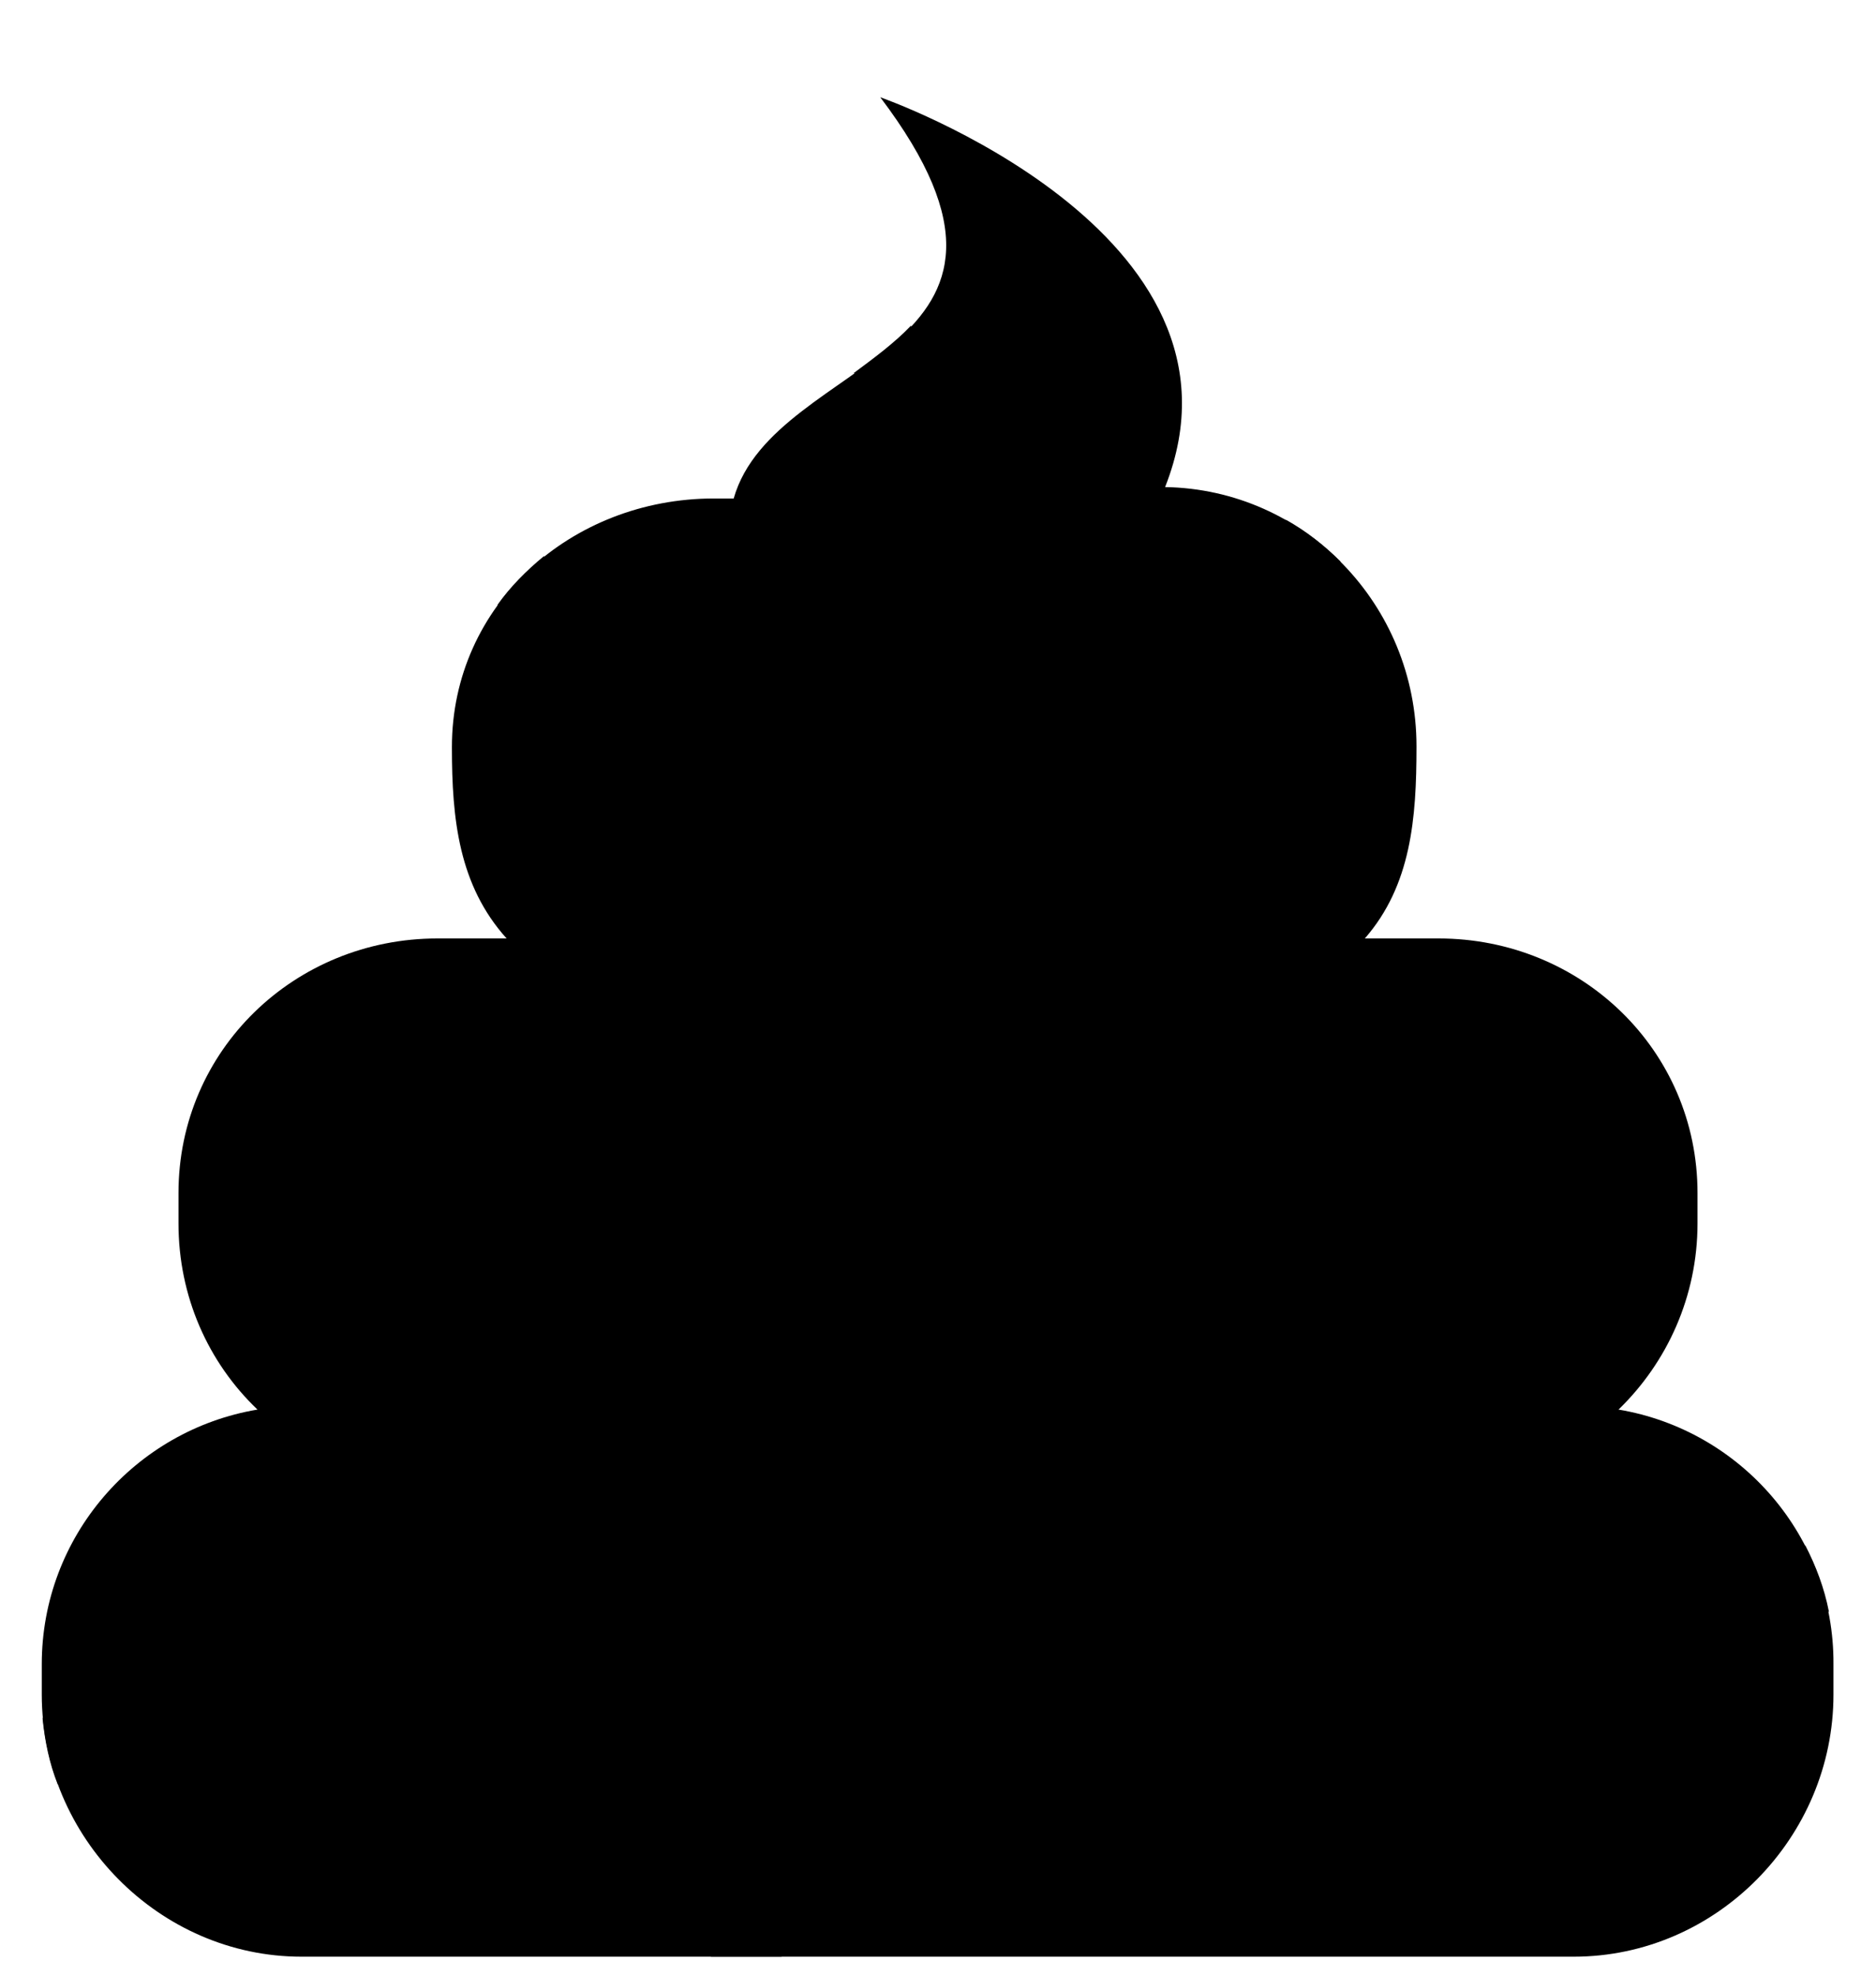<?xml version="1.0" encoding="utf-8"?>
<?xml-stylesheet type="text/css" href="../css/global.css"?>
<!-- Generator: Adobe Illustrator 19.1.0, SVG Export Plug-In . SVG Version: 6.00 Build 0)  -->
<svg version="1.1" id="Layer_1" xmlns="http://www.w3.org/2000/svg" xmlns:xlink="http://www.w3.org/1999/xlink" x="0px" y="0px"
	 viewBox="0 0 247 260" style="enable-background:new 0 0 247 260;" xml:space="preserve">

<path class="icecream-top" d="M213.1,185.5c6.4-6.2,10.4-14.9,10.4-24.5v-4c0-18.8-15.3-33.5-34.1-33.5h-9.7c6.1-7,6.8-15.8,6.8-25.2v-0.1
	c0-18.6-14.7-33.8-33.1-34.1c13.3-33.6-37.5-51.3-37.5-51.3c25.9,34.2-13.9,33.8-19.3,52.8H94c-18.8,0-34.5,14-34.5,32.7v0.1
	c0,9.4,0.9,18.1,7.2,25.1h-9.1c-18.8,0-34.1,14.7-34.1,33.5v4c0,9.6,3.9,18.3,10.4,24.5C17.8,188.2,5.5,202.2,5.5,219v4
	c0,18.8,15.5,34.5,34.2,34.5h167.5c18.8,0,34.2-15.7,34.2-34.5v-4C241.5,202.2,229.2,188.2,213.1,185.5z"/>

<g id="sprinkles">
	<path d="M56.4,180.5l20.4-39c1.1-2.1,3.7-2.9,5.9-1.8s2.9,3.7,1.8,5.9l-20.4,39c-1.1,2.1-3.7,2.9-5.9,1.8v0
		C56.1,185.2,55.3,182.6,56.4,180.5z M103.8,205.7L65,226.4c-2.1,1.1-4.7,0.3-5.9-1.8c-1.1-2.1-0.3-4.7,1.8-5.9l38.9-20.6
		c2.1-1.1,4.7-0.3,5.9,1.8h0C106.7,202,105.9,204.6,103.8,205.7z M101.6,113.3c-2.2-1-3.2-3.5-2.2-5.7s3.5-3.2,5.7-2.2l40.3,17.7
		c2.2,1,3.2,3.5,2.2,5.7s-3.5,3.2-5.7,2.2L101.6,113.3z M176.6,240.7c-0.9,2.2-3.5,3.2-5.7,2.3l-40.4-17.4c-2.2-0.9-3.2-3.5-2.3-5.7
		c0.9-2.2,3.5-3.2,5.7-2.3l40.4,17.4C176.5,236,177.5,238.5,176.6,240.7z M188.6,155.8l-38.1,22c-2.1,1.2-4.7,0.5-5.9-1.6
		s-0.5-4.7,1.6-5.9l38.1-22c2.1-1.2,4.7-0.5,5.9,1.6S190.6,154.6,188.6,155.8z"/>
	<path d="M184.2,148.3l-38.1,22c-2.1,1.2-2.8,3.8-1.6,5.9s3.8,2.8,5.9,1.6l38.1-22c2.1-1.2,2.8-3.8,1.6-5.9
		S186.3,147.1,184.2,148.3z"/>
	<path d="M147.6,128.8c1-2.2,0-4.7-2.2-5.7l-40.3-17.7c-2.2-1-4.7,0-5.7,2.2s0,4.7,2.2,5.7l40.3,17.7
		C144.1,132,146.7,131,147.6,128.8z"/>
	<path d="M64,184.5l20.4-39c1.1-2.1,0.3-4.7-1.8-5.9s-4.7-0.3-5.9,1.8l-20.4,39c-1.1,2.1-0.3,4.7,1.8,5.9v0
		C60.3,187.4,62.9,186.6,64,184.5z"/>
	<path d="M198.8,202.5c-2.4-0.1-4.4,1.8-4.4,4.2c-0.1,2.4,1.8,4.4,4.2,4.4l42.2,1c-0.6-3.1-1.7-6-3.1-8.7L198.8,202.5z"
		/>
	<path d="M26.3,230.9c0.1-2.4-1.8-4.4-4.2-4.4l-16.5-0.4c0.3,3,0.9,6,2,8.7l14.3,0.4C24.3,235.2,26.3,233.3,26.3,230.9z
		"/>
	<path d="M41.7,145.8c0.1-2.4-1.8-4.4-4.2-4.4l-9.9-0.2c-1.5,2.7-2.5,5.5-3.2,8.6l12.9,0.3
		C39.6,150.1,41.6,148.2,41.7,145.8z"/>
	<path d="M174.3,235l-40.4-17.4c-2.2-0.9-4.7,0.1-5.7,2.3c-0.9,2.2,0.1,4.7,2.3,5.7l40.4,17.4c2.2,0.9,4.7-0.1,5.7-2.3
		C177.5,238.5,176.5,236,174.3,235z"/>
	<path d="M130.9,52.5L130.9,52.5c1-2.2,0-4.7-2.2-5.7l-8.8-3.9c-2.1,2.2-4.8,4.2-7.5,6.2l12.9,5.6
		C127.4,55.7,130,54.7,130.9,52.5z"/>
	<path d="M76.6,88.9c2-1.3,2.6-4,1.3-6l-6.3-9.7c-2.3,1.9-4.4,4-6.1,6.4l5.2,8C72,89.6,74.6,90.2,76.6,88.9z"/>
	<path d="M165.1,91.4c2.2,0.9,4.7-0.3,5.6-2.5l5.8-15c-2.1-2.1-4.5-4-7.2-5.5l-6.7,17.4C161.8,88,162.9,90.6,165.1,91.4
		z"/>
	<path d="M104,242.4c-2.2-0.9-4.7,0.3-5.6,2.5l-4.8,12.6h9.3l3.6-9.5C107.4,245.8,106.3,243.3,104,242.4z"/>
	<path d="M105.6,199.9c-1.1-2.1-3.7-2.9-5.9-1.8l-38.9,20.6c-2.1,1.1-2.9,3.7-1.8,5.9c1.1,2.1,3.7,2.9,5.9,1.8
		l38.9-20.6C105.9,204.6,106.7,202,105.6,199.9L105.6,199.9z"/>
</g>
</svg>
